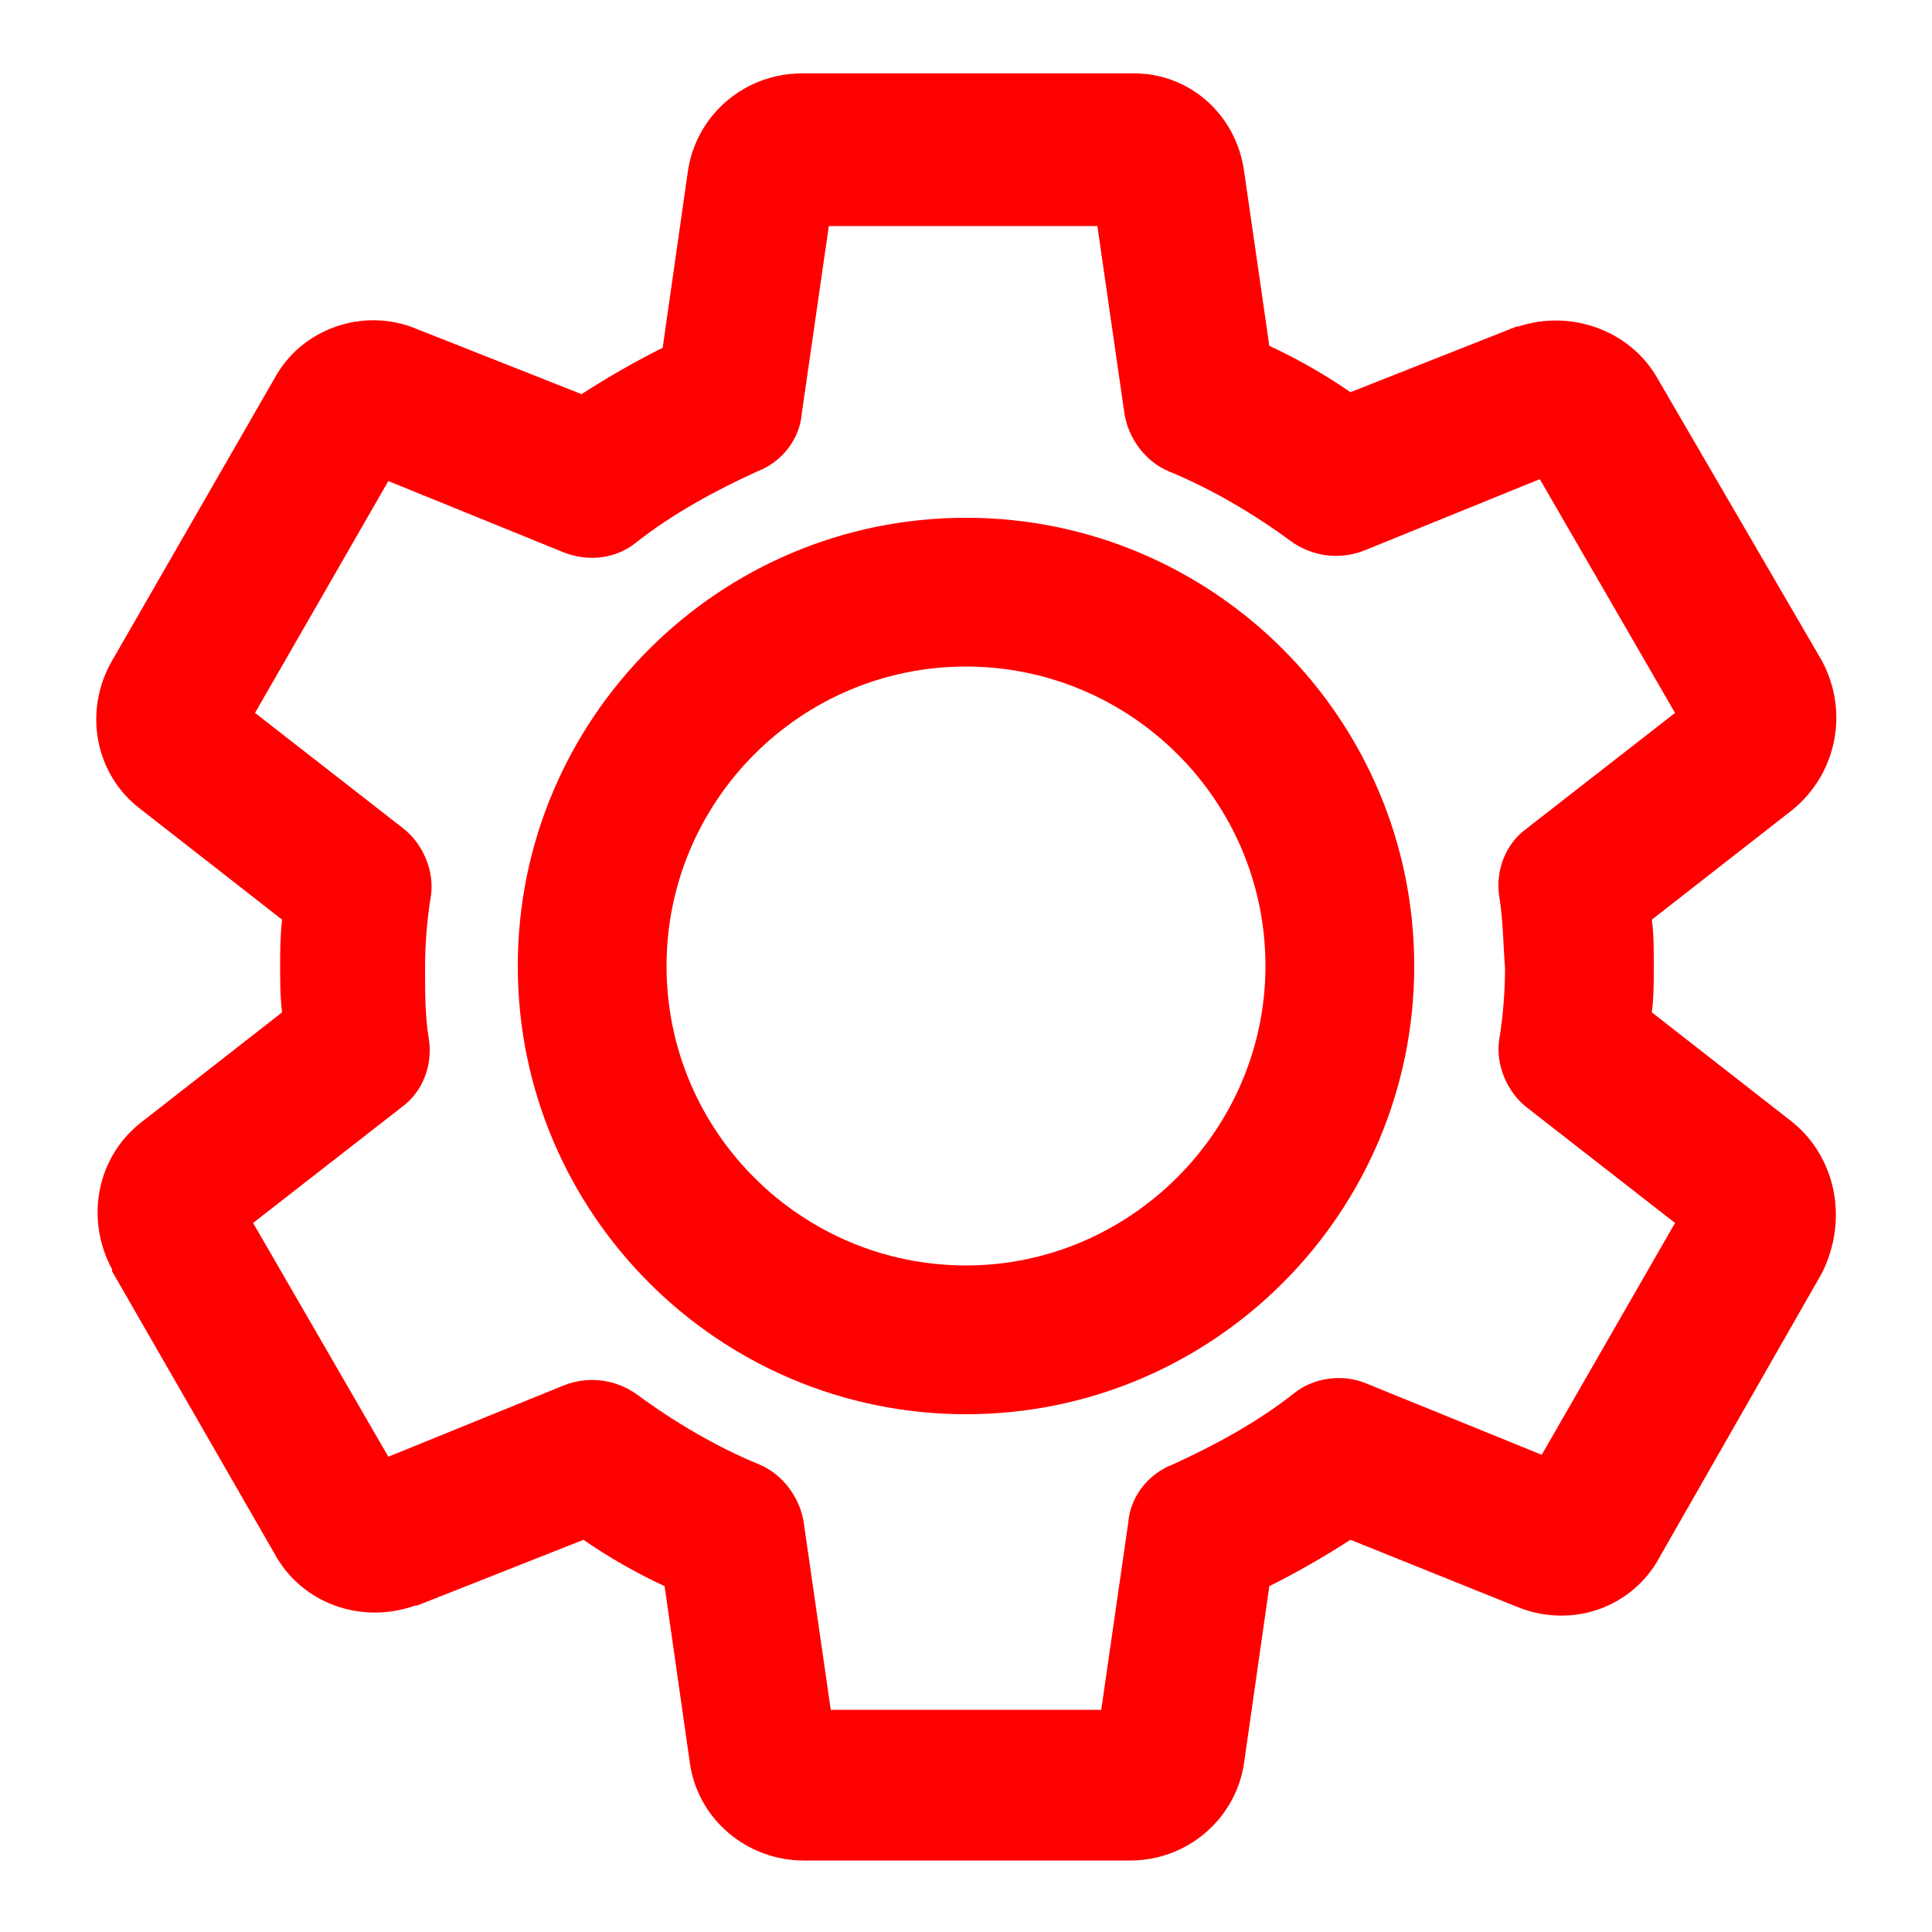 <?xml version="1.0" encoding="utf-8"?>
<!-- Generator: Adobe Illustrator 19.0.0, SVG Export Plug-In . SVG Version: 6.00 Build 0)  -->
<svg version="1.1" id="Layer_1" xmlns="http://www.w3.org/2000/svg" xmlns:xlink="http://www.w3.org/1999/xlink" x="0px" y="0px"
	 viewBox="0 0 100 100" style="enable-background:new 0 0 100 100;" xml:space="preserve">
<style type="text/css">
	.st0{fill:#FF0000;}
</style>
<g id="XMLID_1_">
	<path id="XMLID_10_" class="st0" d="M50,26.8c-12.8,0-23.2,10.4-23.2,23.2c0,12.8,10.4,23.2,23.2,23.2c12.8,0,23.2-10.4,23.2-23.2
		C73.2,37.2,62.8,26.8,50,26.8z M50,65.5c-8.5,0-15.5-6.9-15.5-15.5c0-8.5,6.9-15.5,15.5-15.5c8.5,0,15.5,6.9,15.5,15.5
		C65.5,58.5,58.5,65.5,50,65.5z"/>
	<path id="XMLID_7_" class="st0" d="M92.8,58.1l-7.3-5.7c0.1-0.8,0.1-1.6,0.1-2.4s0-1.7-0.1-2.4l7.3-5.7c2.3-1.9,2.9-5.1,1.5-7.7
		l-8.5-14.6c-1.4-2.5-4.5-3.6-7.2-2.7h-0.1l-8.6,3.4c-1.3-0.9-2.7-1.7-4.2-2.4l-1.3-9c-0.4-3-2.9-5.2-5.9-5.1H41.5
		c-3,0-5.5,2.2-5.9,5.1L34.3,18c-1.4,0.7-2.8,1.5-4.2,2.4L21.5,17c-2.7-1.1-5.9,0-7.3,2.6L5.8,34.2c-1.5,2.6-0.9,5.9,1.5,7.7
		l7.3,5.7c-0.1,0.9-0.1,1.7-0.1,2.4s0,1.6,0.1,2.4l-7.3,5.7c-2.3,1.8-2.9,5-1.5,7.6v0.1l8.4,14.6c1.4,2.6,4.5,3.7,7.3,2.7h0.1
		l8.6-3.4c1.3,0.9,2.7,1.7,4.2,2.4l1.3,9.1c0.4,3,3,5.1,5.9,5.1h16.9c3,0,5.5-2.2,5.9-5.1l1.3-9.1c1.4-0.7,2.8-1.5,4.2-2.4l8.7,3.5
		c2.8,1.1,5.9,0,7.3-2.6l8.4-14.7C95.7,63.1,95,59.9,92.8,58.1z M79.8,75.3l-9.1-3.7c-1.2-0.5-2.7-0.3-3.7,0.5
		c-1.9,1.5-4.1,2.7-6.3,3.7c-1.3,0.5-2.2,1.7-2.3,3l-1.4,9.7H43l-1.4-9.7c-0.2-1.3-1.1-2.5-2.3-3c-2.2-0.9-4.4-2.2-6.3-3.6
		c-1.1-0.8-2.5-1-3.8-0.5l-9.1,3.7l-7-12.1l7.7-6c1.1-0.8,1.6-2.2,1.4-3.5c-0.2-1.2-0.2-2.4-0.2-3.7c0-1.2,0.1-2.5,0.3-3.7
		c0.2-1.3-0.4-2.7-1.4-3.5l-7.7-6l6.9-12l9.1,3.7c1.3,0.5,2.7,0.3,3.7-0.5c1.9-1.5,4.1-2.7,6.3-3.7c1.3-0.5,2.2-1.7,2.3-3l1.4-9.7
		h13.9l1.4,9.7c0.2,1.3,1.1,2.5,2.3,3c2.2,0.9,4.4,2.2,6.3,3.6c1.1,0.8,2.5,1,3.8,0.5l9.1-3.7l7,12.1l-7.7,6
		c-1.1,0.8-1.6,2.2-1.4,3.5c0.2,1.2,0.2,2.4,0.3,3.7c0,1.2-0.1,2.5-0.3,3.7c-0.2,1.3,0.4,2.7,1.4,3.5l7.7,6L79.8,75.3z"/>
</g>
</svg>
